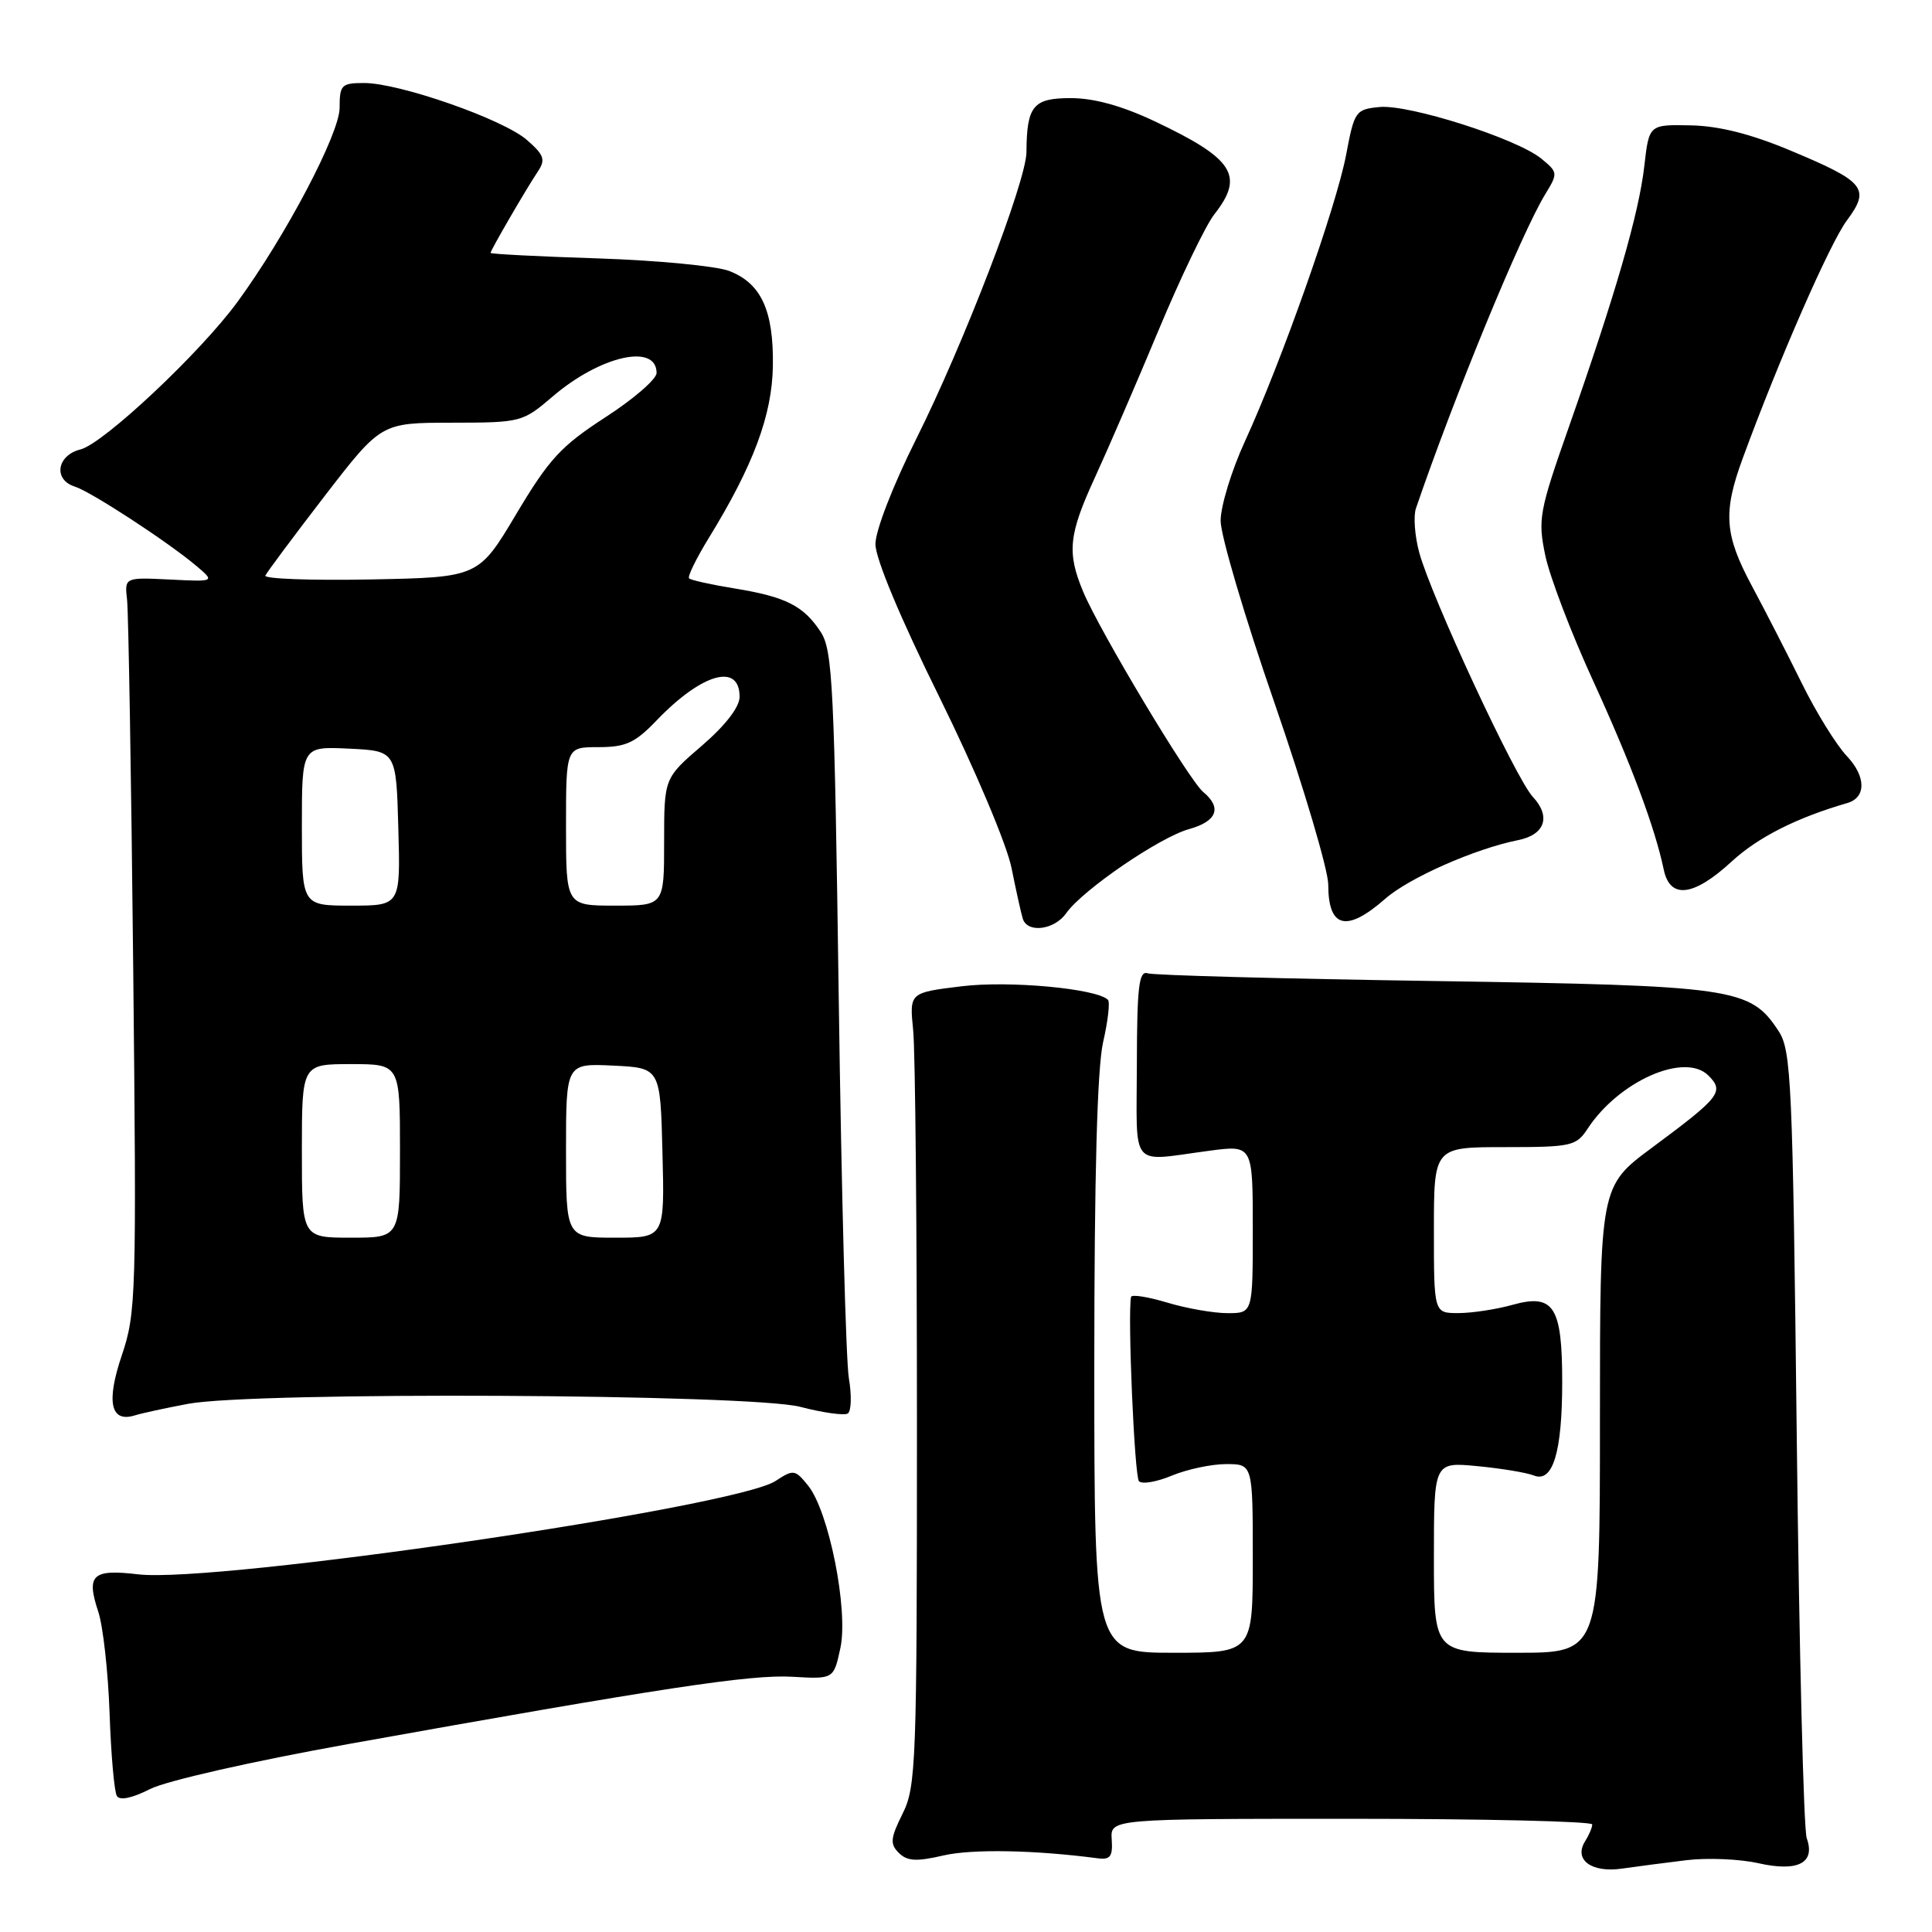 <?xml version="1.0" encoding="UTF-8" standalone="no"?>
<!DOCTYPE svg PUBLIC "-//W3C//DTD SVG 1.1//EN" "http://www.w3.org/Graphics/SVG/1.1/DTD/svg11.dtd" >
<svg xmlns="http://www.w3.org/2000/svg" xmlns:xlink="http://www.w3.org/1999/xlink" version="1.1" viewBox="0 0 256 256">
 <g >
 <path fill="currentColor"
d=" M 223.50 246.48 C 226.26 246.15 230.52 246.33 232.97 246.88 C 238.24 248.07 240.58 246.86 239.40 243.57 C 238.99 242.43 238.40 218.53 238.08 190.45 C 237.54 143.27 237.36 139.20 235.67 136.62 C 231.91 130.89 229.94 130.60 190.00 129.99 C 169.93 129.69 152.86 129.23 152.08 128.97 C 150.92 128.58 150.66 130.67 150.64 141.00 C 150.62 155.16 149.55 153.89 160.25 152.48 C 166.00 151.72 166.00 151.72 166.00 162.86 C 166.00 174.00 166.00 174.00 162.66 174.00 C 160.82 174.00 157.22 173.37 154.66 172.60 C 152.10 171.83 149.94 171.49 149.87 171.85 C 149.40 174.14 150.32 195.64 150.92 196.27 C 151.32 196.70 153.29 196.36 155.29 195.52 C 157.30 194.69 160.53 194.00 162.47 194.00 C 166.00 194.00 166.00 194.00 166.00 206.50 C 166.00 219.00 166.00 219.00 155.50 219.00 C 145.00 219.00 145.00 219.00 145.00 181.08 C 145.00 155.66 145.39 141.48 146.17 138.08 C 146.81 135.29 147.10 132.77 146.81 132.48 C 145.32 130.99 133.70 129.91 127.40 130.69 C 120.50 131.53 120.50 131.53 121.00 136.52 C 121.28 139.26 121.50 162.88 121.50 189.00 C 121.50 233.62 121.39 236.73 119.60 240.32 C 117.98 243.58 117.91 244.34 119.10 245.52 C 120.21 246.62 121.43 246.69 125.00 245.86 C 128.80 244.98 137.12 245.13 145.50 246.24 C 147.12 246.45 147.46 245.97 147.31 243.75 C 147.12 241.00 147.12 241.00 179.06 241.00 C 196.63 241.00 210.99 241.34 210.98 241.75 C 210.98 242.16 210.55 243.16 210.04 243.97 C 208.49 246.42 210.87 248.19 214.92 247.60 C 216.89 247.32 220.75 246.81 223.50 246.48 Z  M 46.08 231.11 C 87.78 223.63 99.48 221.86 104.99 222.18 C 110.47 222.50 110.47 222.50 111.36 218.35 C 112.43 213.30 109.83 200.25 107.07 196.84 C 105.35 194.71 105.14 194.68 102.76 196.24 C 97.42 199.74 28.63 209.82 18.33 208.61 C 12.23 207.89 11.40 208.66 13.02 213.56 C 13.66 215.49 14.33 221.55 14.52 227.02 C 14.71 232.49 15.14 237.42 15.49 237.98 C 15.88 238.61 17.52 238.26 19.88 237.06 C 22.03 235.97 33.35 233.40 46.08 231.11 Z  M 24.89 186.02 C 33.59 184.37 99.40 184.70 106.02 186.41 C 109.01 187.19 111.86 187.59 112.33 187.30 C 112.80 187.01 112.87 184.91 112.48 182.63 C 112.09 180.36 111.49 157.78 111.14 132.45 C 110.56 90.95 110.33 86.15 108.75 83.74 C 106.47 80.26 104.12 79.08 97.32 77.97 C 94.24 77.47 91.54 76.87 91.31 76.64 C 91.07 76.41 92.25 74.01 93.91 71.30 C 99.82 61.69 102.32 54.99 102.41 48.47 C 102.52 41.13 100.85 37.53 96.61 35.90 C 94.90 35.25 87.09 34.50 79.25 34.24 C 71.41 33.99 65.00 33.66 65.00 33.51 C 65.00 33.17 69.74 25.00 71.29 22.69 C 72.31 21.16 72.09 20.52 69.81 18.54 C 66.67 15.80 52.93 11.00 48.25 11.00 C 45.24 11.00 45.00 11.25 45.00 14.29 C 45.00 17.70 37.87 31.25 31.47 40.00 C 26.57 46.71 13.72 58.78 10.67 59.55 C 7.53 60.33 7.03 63.56 9.90 64.47 C 12.06 65.15 22.24 71.80 26.00 74.97 C 28.50 77.09 28.50 77.09 22.50 76.79 C 16.50 76.50 16.50 76.50 16.84 79.50 C 17.02 81.15 17.39 103.02 17.65 128.10 C 18.10 171.66 18.04 173.96 16.14 179.59 C 14.04 185.79 14.65 188.56 17.89 187.54 C 18.78 187.26 21.92 186.58 24.89 186.02 Z  M 141.29 120.99 C 143.43 117.94 153.67 110.93 157.56 109.86 C 161.26 108.83 161.95 107.03 159.43 104.94 C 157.55 103.38 145.70 83.61 143.53 78.41 C 141.35 73.20 141.60 70.83 145.10 63.23 C 146.80 59.53 150.59 50.77 153.51 43.77 C 156.43 36.77 159.76 29.85 160.91 28.39 C 164.93 23.28 163.48 21.03 153.00 16.07 C 148.66 14.02 144.96 13.00 141.87 13.00 C 136.89 13.00 136.05 14.03 136.01 20.16 C 135.99 23.99 127.65 45.69 121.37 58.23 C 118.31 64.36 116.00 70.31 116.00 72.10 C 116.00 74.01 119.30 81.90 124.47 92.36 C 129.19 101.93 133.42 111.93 134.03 115.00 C 134.64 118.03 135.31 121.06 135.53 121.75 C 136.16 123.69 139.73 123.22 141.29 120.99 Z  M 183.54 119.10 C 186.70 116.32 195.45 112.46 201.16 111.32 C 204.72 110.61 205.54 108.20 203.11 105.59 C 200.83 103.15 189.62 79.02 188.05 73.19 C 187.46 71.00 187.27 68.38 187.62 67.36 C 192.68 52.55 201.62 30.83 204.78 25.69 C 206.45 22.96 206.43 22.82 204.23 21.02 C 201.01 18.37 186.71 13.81 182.80 14.18 C 179.62 14.49 179.46 14.72 178.37 20.50 C 177.09 27.29 169.78 47.98 164.95 58.50 C 163.18 62.35 161.74 67.08 161.74 69.00 C 161.73 70.92 164.94 81.78 168.87 93.12 C 172.79 104.47 176.00 115.31 176.00 117.21 C 176.00 122.99 178.42 123.59 183.54 119.10 Z  M 229.45 114.16 C 232.94 110.94 238.07 108.35 244.77 106.41 C 247.30 105.68 247.27 102.89 244.72 100.19 C 243.32 98.71 240.62 94.35 238.73 90.50 C 236.83 86.65 233.87 80.87 232.14 77.65 C 228.50 70.86 228.28 67.91 230.92 60.73 C 235.71 47.67 242.48 32.21 244.72 29.21 C 247.87 24.97 247.14 24.08 237.18 19.92 C 231.97 17.74 227.74 16.68 224.00 16.61 C 218.51 16.50 218.51 16.50 217.88 22.00 C 217.18 28.21 214.08 38.93 207.91 56.50 C 203.94 67.79 203.76 68.80 204.76 73.61 C 205.35 76.42 208.18 83.85 211.05 90.11 C 216.12 101.18 219.28 109.62 220.46 115.25 C 221.29 119.18 224.41 118.80 229.45 114.16 Z  M 190.00 206.36 C 190.00 193.72 190.00 193.72 195.75 194.27 C 198.91 194.57 202.28 195.13 203.24 195.51 C 205.76 196.52 207.00 192.43 207.00 183.13 C 207.00 173.12 205.89 171.38 200.44 172.89 C 198.27 173.50 195.04 173.99 193.25 173.99 C 190.00 174.00 190.00 174.00 190.00 163.00 C 190.00 152.00 190.00 152.00 199.38 152.00 C 208.22 152.00 208.86 151.86 210.36 149.57 C 214.51 143.24 223.25 139.39 226.37 142.51 C 228.51 144.65 227.95 145.36 218.89 152.08 C 212.00 157.19 212.00 157.19 212.00 188.09 C 212.00 219.00 212.00 219.00 201.00 219.00 C 190.00 219.00 190.00 219.00 190.00 206.36 Z  M 40.00 152.50 C 40.00 141.00 40.00 141.00 46.50 141.00 C 53.00 141.00 53.00 141.00 53.00 152.50 C 53.00 164.00 53.00 164.00 46.50 164.00 C 40.00 164.00 40.00 164.00 40.00 152.50 Z  M 75.00 152.45 C 75.00 140.90 75.00 140.90 81.25 141.20 C 87.50 141.50 87.50 141.50 87.78 152.75 C 88.07 164.00 88.07 164.00 81.53 164.00 C 75.00 164.00 75.00 164.00 75.00 152.45 Z  M 40.00 109.45 C 40.00 98.90 40.00 98.90 46.25 99.20 C 52.50 99.50 52.50 99.50 52.78 109.75 C 53.07 120.00 53.07 120.00 46.53 120.00 C 40.00 120.00 40.00 120.00 40.00 109.45 Z  M 75.00 109.50 C 75.00 99.00 75.00 99.00 79.30 99.00 C 82.93 99.00 84.15 98.44 87.05 95.41 C 93.03 89.20 98.00 87.80 98.00 92.33 C 98.00 93.69 96.13 96.11 93.00 98.81 C 88.00 103.11 88.00 103.11 88.00 111.56 C 88.00 120.00 88.00 120.00 81.50 120.00 C 75.00 120.00 75.00 120.00 75.00 109.50 Z  M 35.16 76.27 C 35.35 75.84 38.88 71.10 43.00 65.75 C 50.50 56.02 50.50 56.02 59.84 56.01 C 69.05 56.00 69.24 55.95 73.24 52.53 C 79.55 47.13 87.00 45.45 87.00 49.42 C 87.00 50.24 83.95 52.88 80.22 55.29 C 74.35 59.09 72.76 60.81 68.42 68.09 C 63.41 76.50 63.41 76.50 49.11 76.78 C 41.25 76.93 34.97 76.70 35.16 76.27 Z "/>
</g>
</svg>